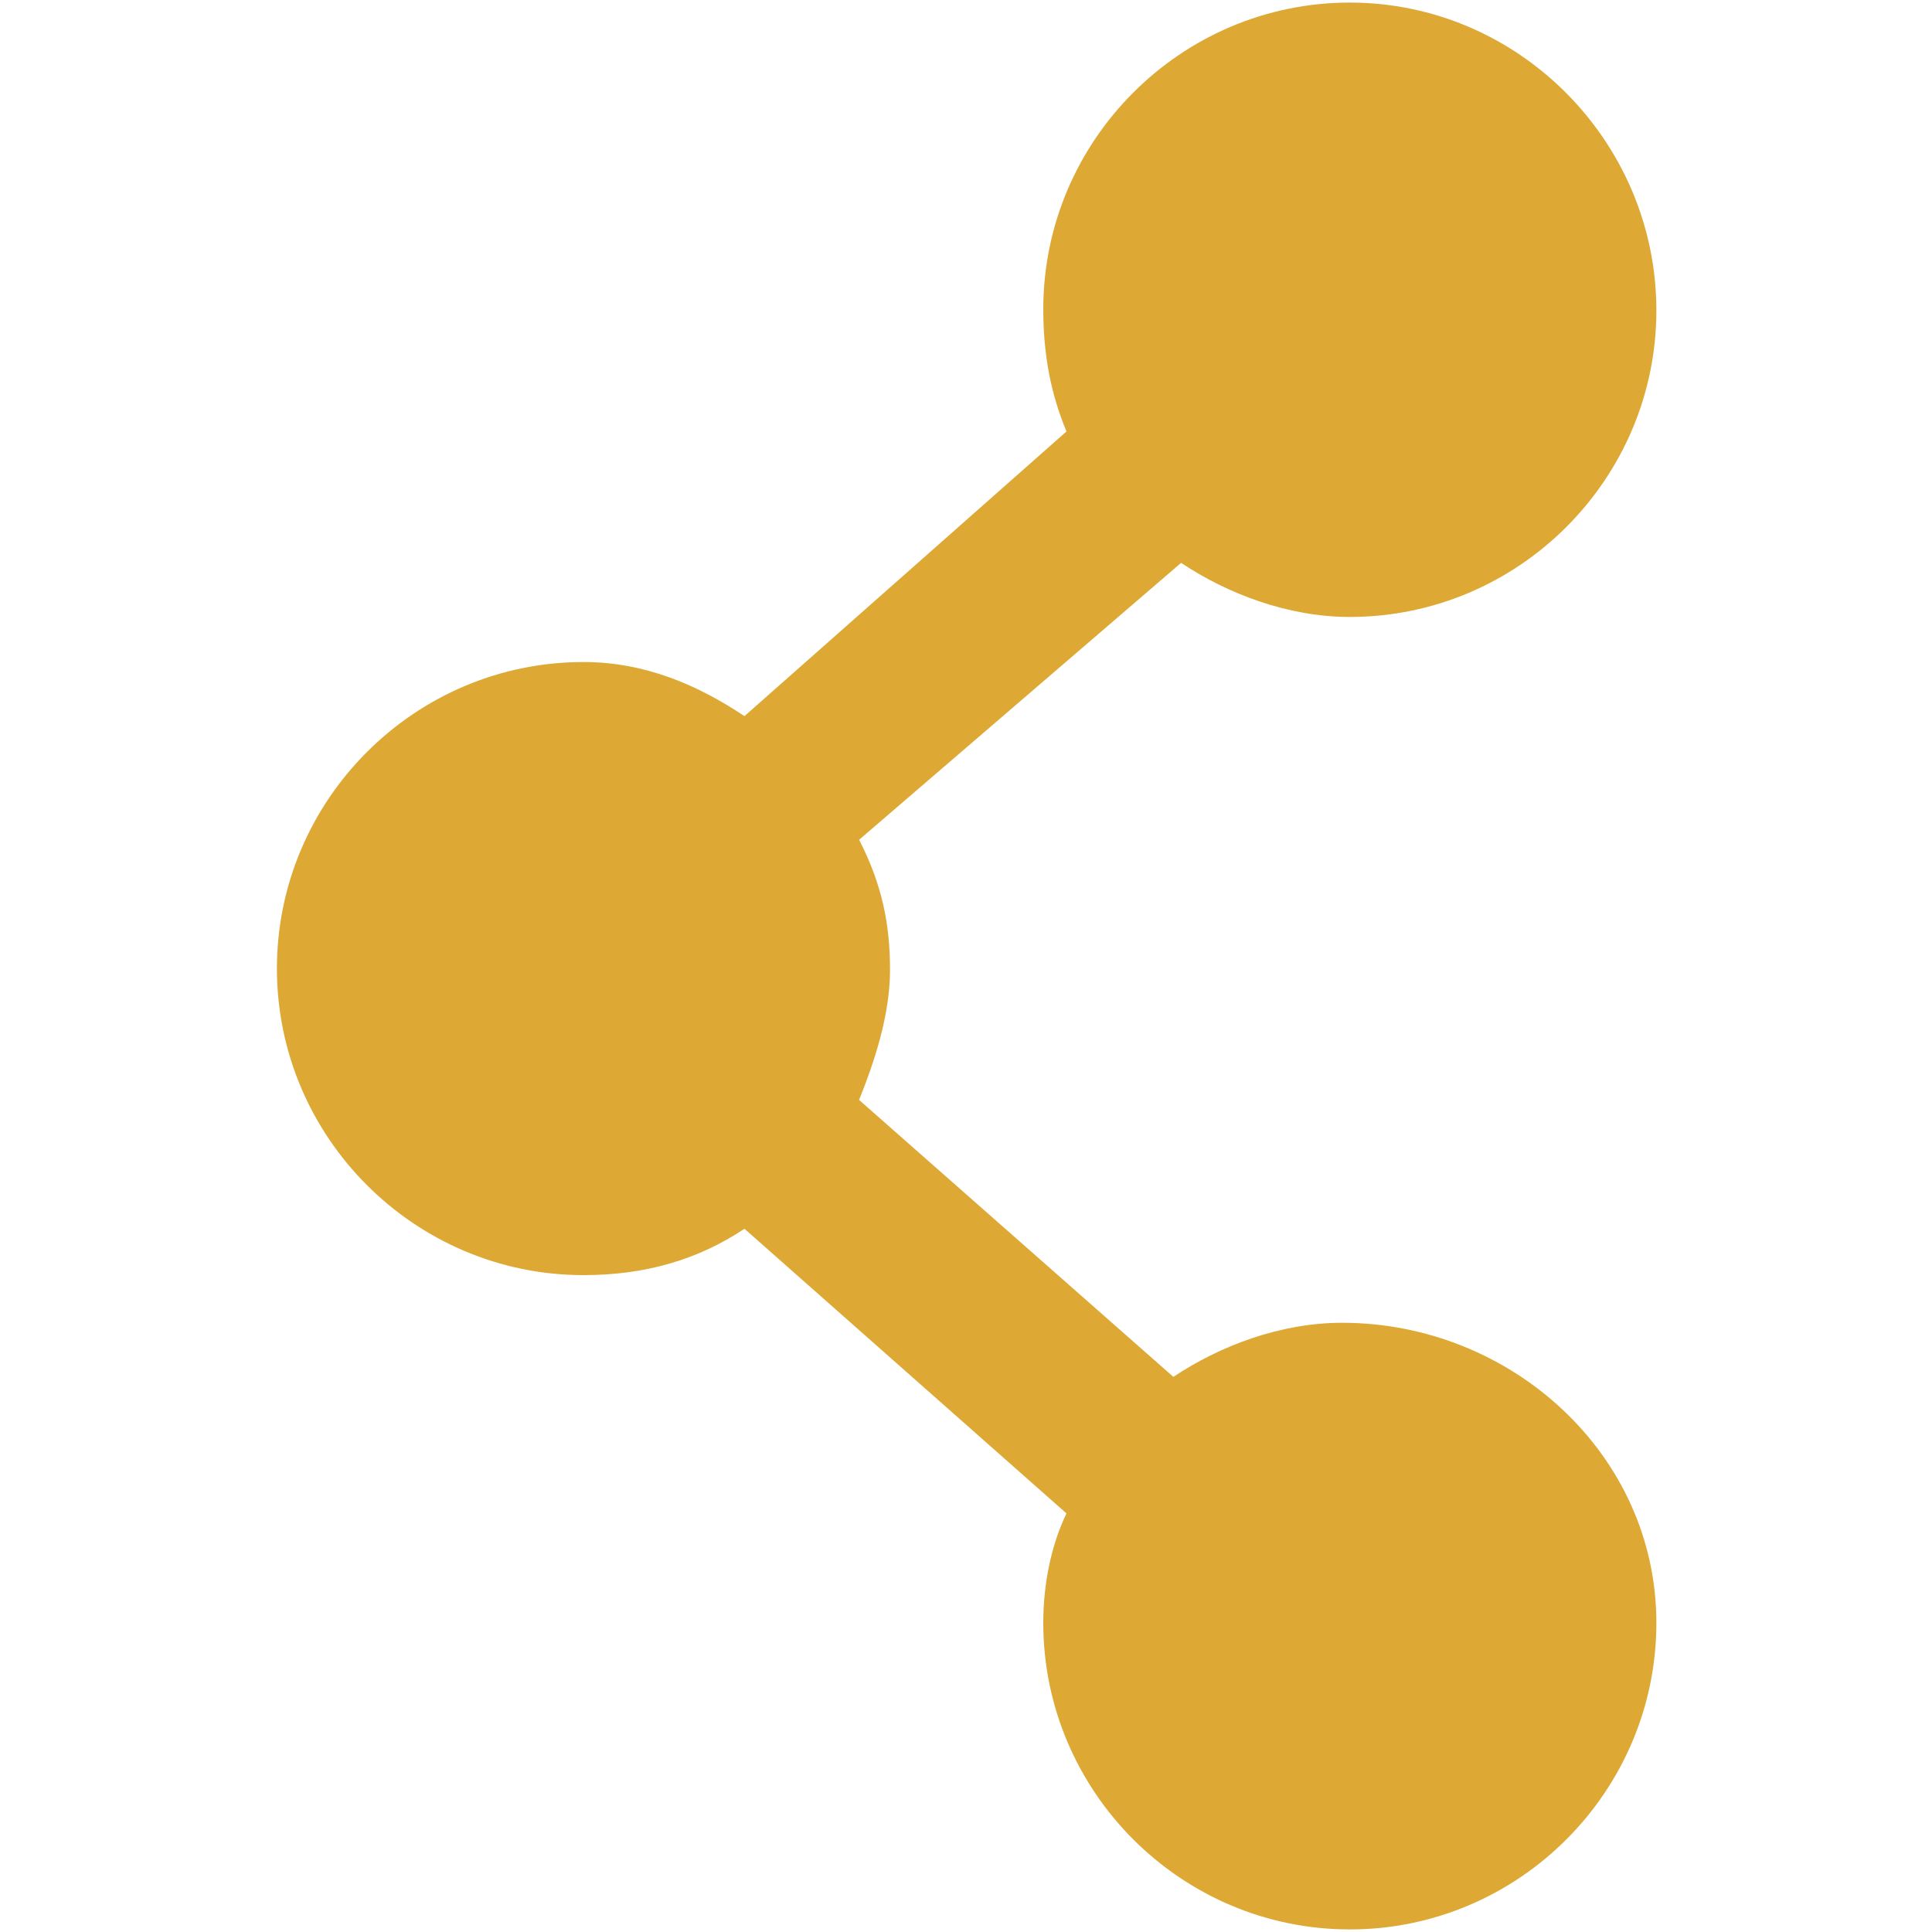 <?xml version="1.0" encoding="utf-8"?>
<!-- Generator: Adobe Illustrator 21.1.0, SVG Export Plug-In . SVG Version: 6.00 Build 0)  -->
<svg version="1.1" id="Layer_2" xmlns="http://www.w3.org/2000/svg" xmlns:xlink="http://www.w3.org/1999/xlink" x="0px" y="0px"
	 width="150px" height="150px" viewBox="0 0 150 150" style="enable-background:new 0 0 150 150;" xml:space="preserve">
<style type="text/css">
	.st0{fill:#DDA833;}
</style>
<path class="st0" d="M104.2,102.7c-4.8,0-9.5,1.8-13.1,4.2L66.7,85.4c1.2-3,2.4-6.6,2.4-10.1s-0.6-6.6-2.4-10.1l25-21.5
	c3.6,2.4,8.3,4.2,13.1,4.2c13.1,0,23.8-10.7,23.8-23.8S117.9,0.2,104.8,0.2S81,10.9,81,24c0,3.6,0.6,6.6,1.8,9.5l-25,22.1
	c-3.6-2.4-7.7-4.2-12.5-4.2c-13.1,0-23.8,10.7-23.8,23.8s10.7,23.8,23.8,23.8c4.8,0,8.9-1.2,12.5-3.6l25,22.1
	C81.6,120,81,123,81,126c0,13.1,10.7,23.8,23.8,23.8s23.8-10.7,23.8-23.8S117.3,102.7,104.2,102.7z"/>
</svg>
